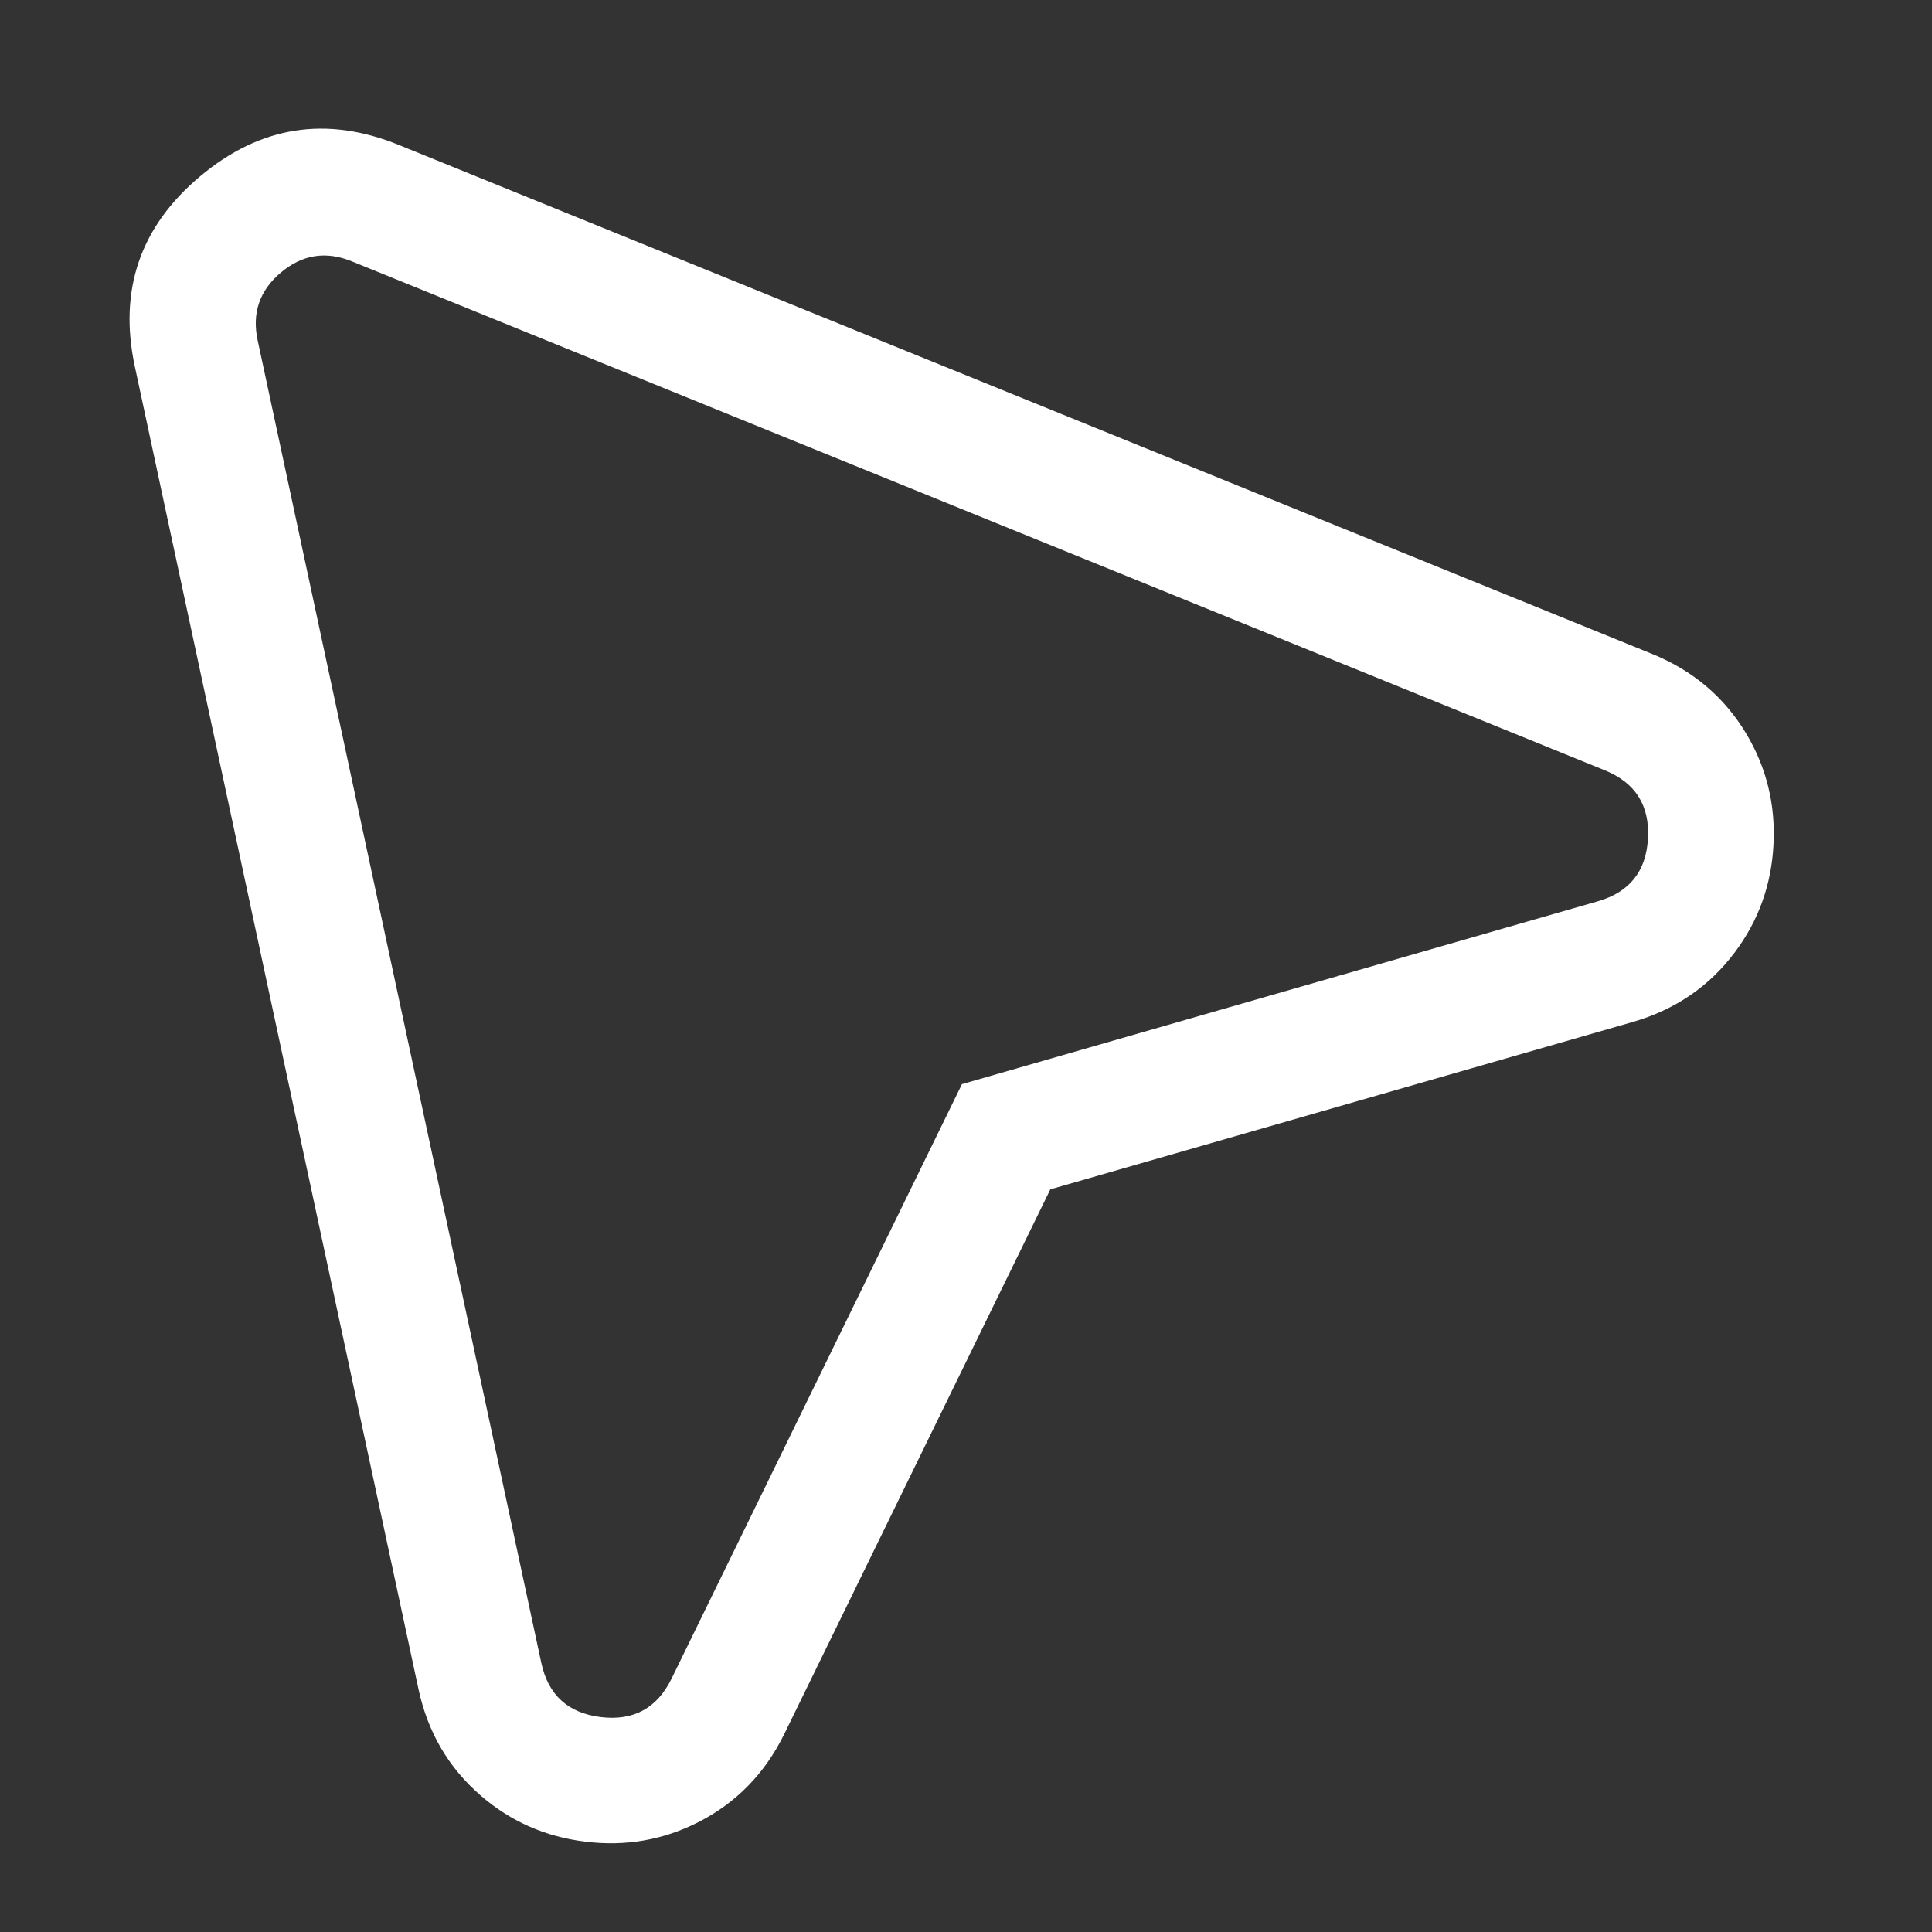 <svg xmlns="http://www.w3.org/2000/svg" xmlns:xlink="http://www.w3.org/1999/xlink" fill="none" version="1.1" width="20" height="20" viewBox="0 0 20 20"><rect x="0" y="0" width="20" height="20" fill="#333333" stroke="none"/><defs><clipPath id="master_svg0_39_747/39_541"><rect x="0" y="0" width="20" height="20" rx="0"/></clipPath></defs><g clip-path="url(#master_svg0_39_747/39_541)"><g><path d="M17.102,6.769L4.13,1.501Q3.004,1.043,2.072,1.825Q1.141,2.606,1.396,3.795L4.332,17.485Q4.476,18.156,4.979,18.59Q5.442,18.99,6.061,19.065Q6.68,19.141,7.225,18.865Q7.818,18.565,8.12,17.948L10.873,12.312L16.9,10.58Q17.56,10.39,17.959,9.858Q18.326,9.369,18.359,8.746Q18.392,8.124,18.079,7.598Q17.739,7.028,17.102,6.769ZM2.908,2.821Q3.24,2.542,3.641,2.705L16.613,7.974Q17.087,8.166,17.06,8.678Q17.033,9.189,16.541,9.33L9.958,11.223L6.952,17.377Q6.727,17.837,6.219,17.775Q5.71,17.713,5.603,17.212L2.667,3.522Q2.577,3.099,2.908,2.821Z" fill-rule="evenodd" fill="#FFFFFF" fill-opacity="1"/></g></g></svg>